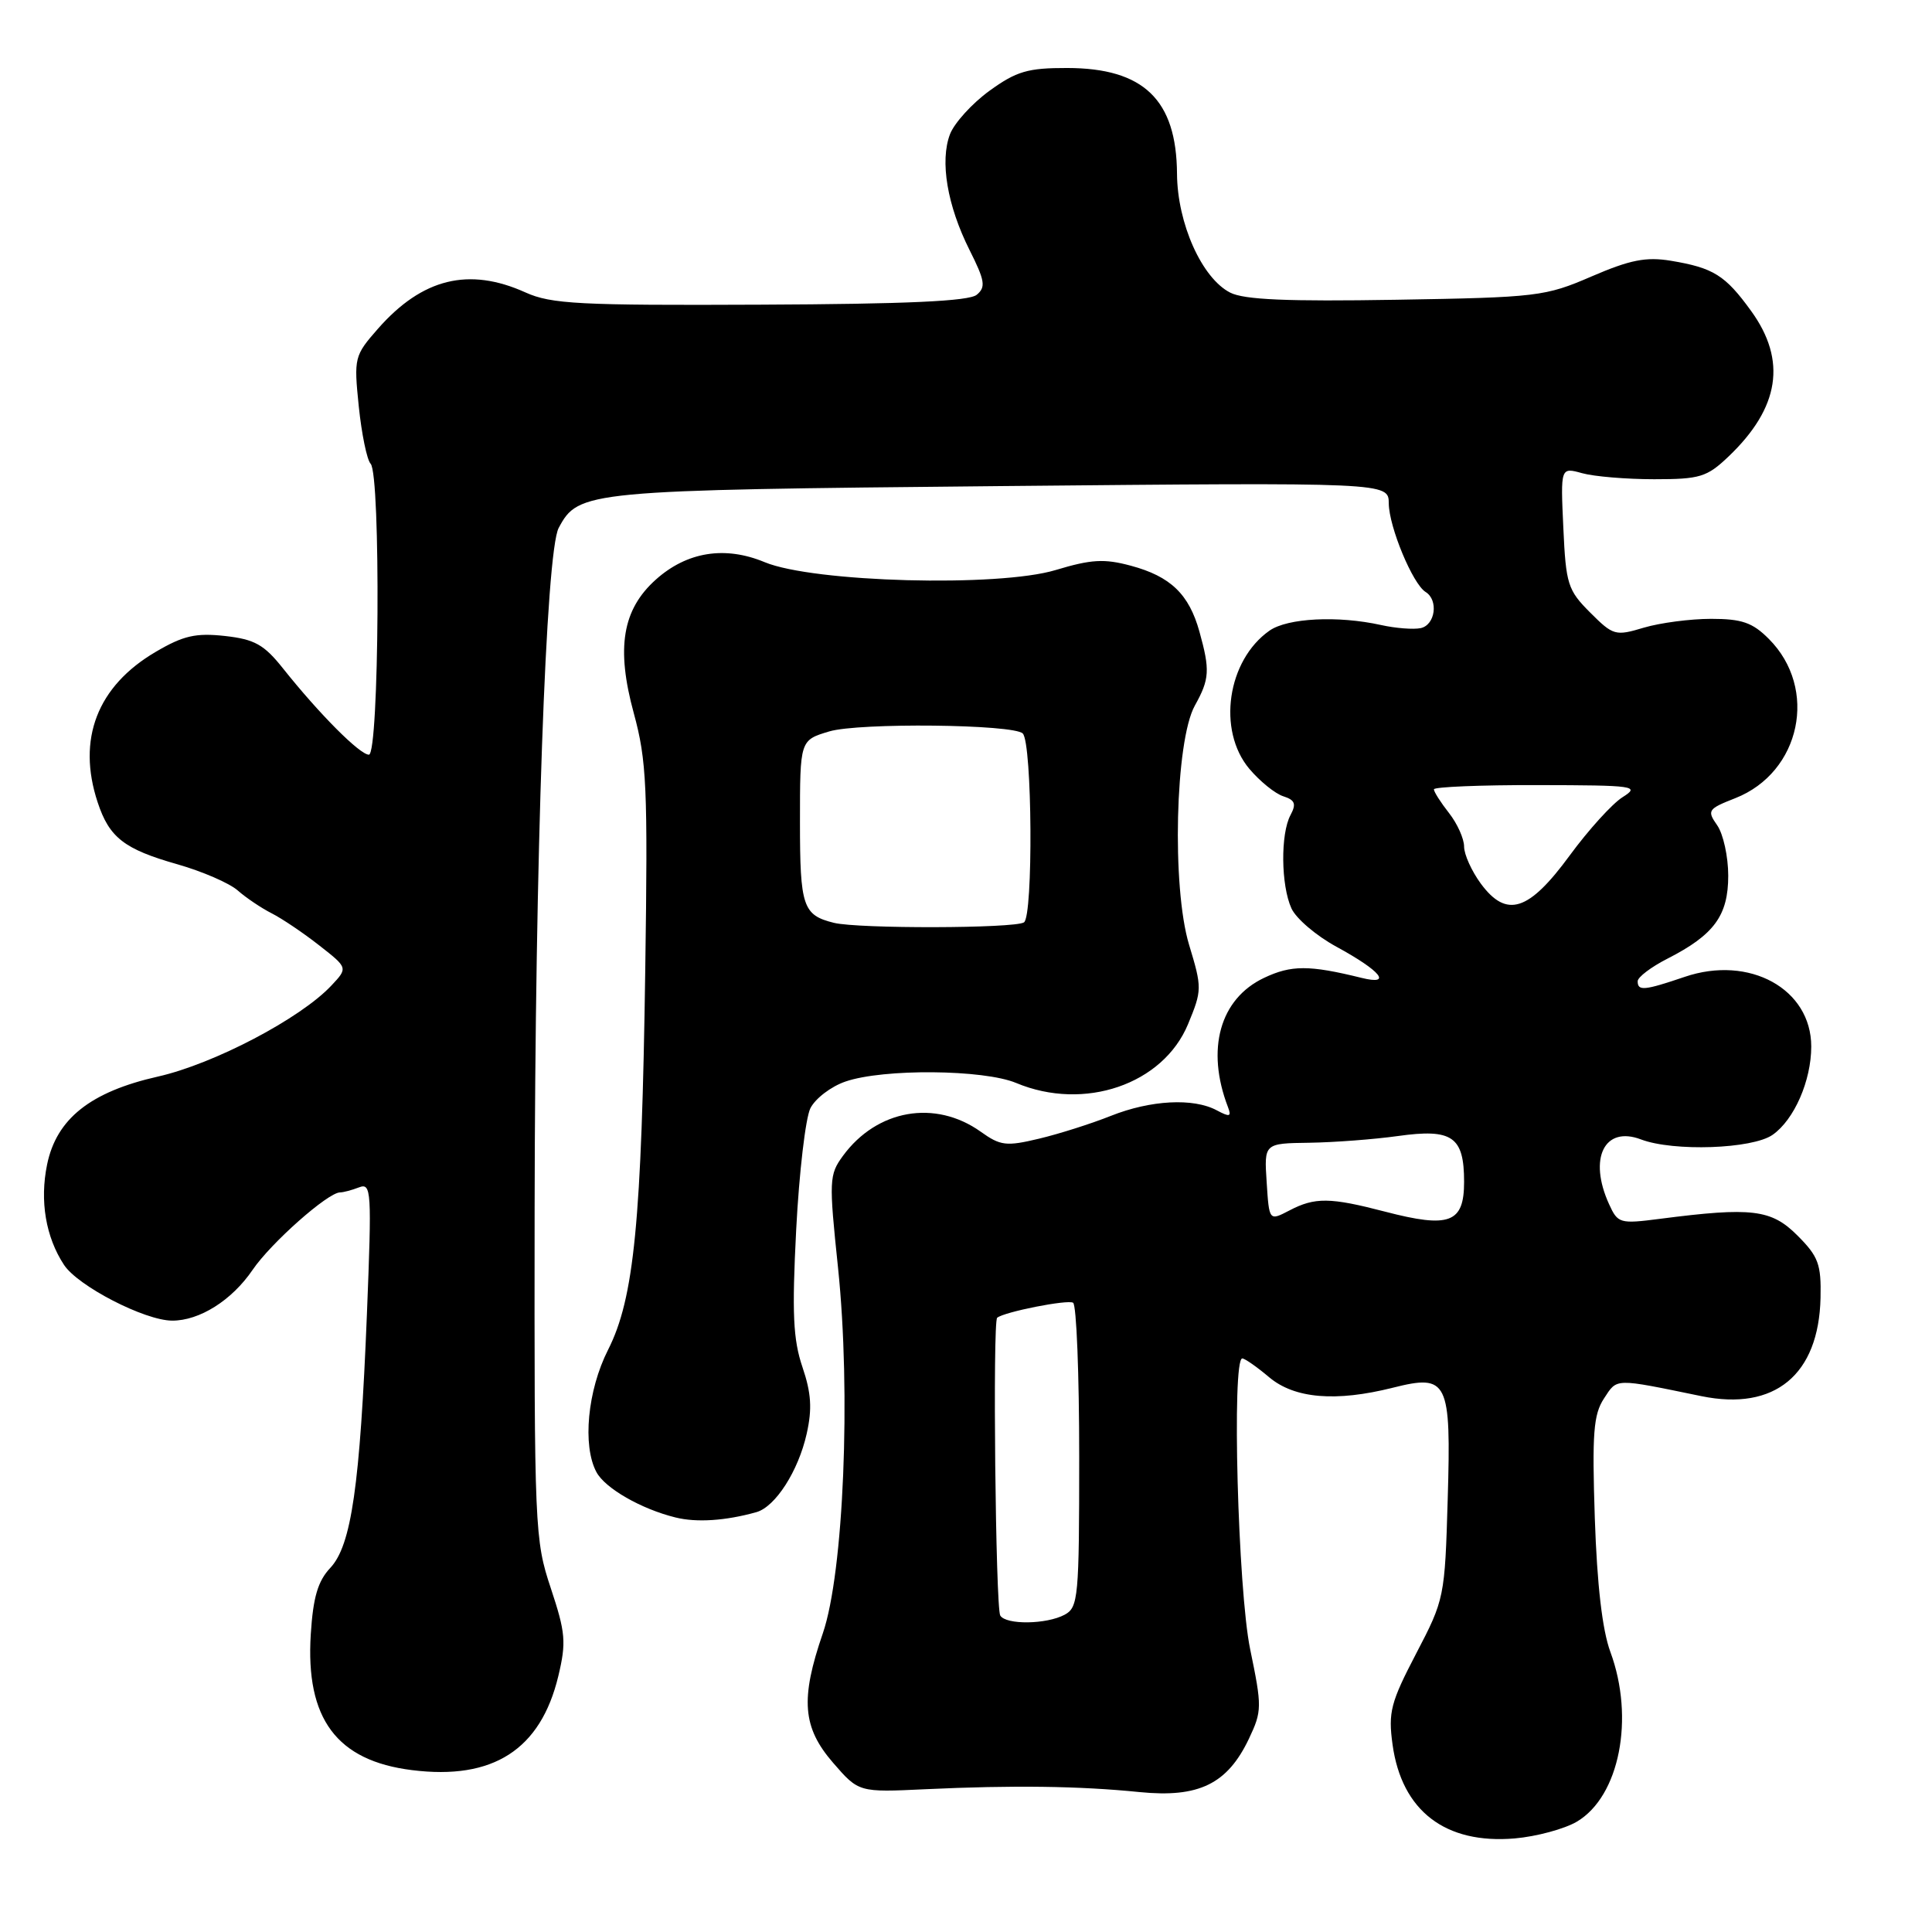 <?xml version="1.0" encoding="UTF-8" standalone="no"?>
<!DOCTYPE svg PUBLIC "-//W3C//DTD SVG 1.1//EN" "http://www.w3.org/Graphics/SVG/1.1/DTD/svg11.dtd" >
<svg xmlns="http://www.w3.org/2000/svg" xmlns:xlink="http://www.w3.org/1999/xlink" version="1.1" viewBox="0 0 256 256">
 <g >
 <path fill="currentColor"
d=" M 208.94 241.38 C 214.59 238.04 216.63 227.68 213.38 218.88 C 212.31 215.98 211.62 209.99 211.32 201.16 C 210.95 189.92 211.14 187.43 212.54 185.30 C 214.32 182.59 213.79 182.60 225.46 185.00 C 235.16 186.99 241.00 182.17 241.23 171.98 C 241.33 167.51 240.95 166.49 238.16 163.70 C 234.70 160.24 232.12 159.93 219.96 161.50 C 214.63 162.19 214.37 162.11 213.21 159.56 C 210.44 153.49 212.59 149.13 217.44 150.98 C 221.74 152.61 232.20 152.25 234.88 150.37 C 237.74 148.37 240.00 143.20 240.00 138.67 C 240.00 131.03 231.80 126.52 223.23 129.44 C 217.87 131.26 217.00 131.34 217.00 130.02 C 217.00 129.48 218.78 128.13 220.96 127.02 C 227.13 123.87 229.00 121.32 229.00 116.03 C 229.00 113.51 228.34 110.51 227.54 109.36 C 226.16 107.39 226.30 107.19 229.94 105.76 C 238.62 102.34 240.96 91.23 234.37 84.65 C 232.22 82.49 230.80 82.00 226.73 82.00 C 223.98 82.00 219.97 82.53 217.81 83.17 C 214.05 84.30 213.76 84.22 210.70 81.16 C 207.74 78.20 207.49 77.42 207.15 69.94 C 206.78 61.91 206.78 61.91 209.64 62.70 C 211.21 63.14 215.51 63.50 219.19 63.50 C 225.25 63.50 226.17 63.22 229.03 60.50 C 235.81 54.04 236.79 47.77 232.03 41.20 C 228.60 36.46 227.04 35.49 221.39 34.55 C 218.10 34.01 215.99 34.43 210.89 36.63 C 204.76 39.28 203.72 39.41 185.00 39.72 C 170.58 39.96 164.85 39.72 163.00 38.77 C 159.25 36.85 156.01 29.61 155.96 23.04 C 155.90 13.22 151.54 9.02 141.40 9.01 C 136.19 9.00 134.69 9.44 131.11 12.03 C 128.81 13.70 126.46 16.29 125.88 17.78 C 124.52 21.35 125.51 27.23 128.47 33.13 C 130.51 37.19 130.65 38.05 129.42 39.06 C 128.41 39.91 120.14 40.29 100.75 40.37 C 76.77 40.48 73.04 40.29 69.63 38.75 C 62.12 35.36 55.95 36.88 50.08 43.56 C 46.95 47.13 46.88 47.39 47.54 53.86 C 47.92 57.51 48.62 60.93 49.11 61.45 C 50.47 62.91 50.25 100.00 48.88 100.00 C 47.68 100.00 42.32 94.62 37.50 88.57 C 34.99 85.41 33.74 84.71 29.80 84.27 C 25.94 83.85 24.30 84.22 20.64 86.37 C 12.89 90.91 10.17 97.94 12.94 106.31 C 14.48 110.99 16.46 112.52 23.50 114.52 C 26.80 115.46 30.40 117.02 31.50 117.99 C 32.60 118.96 34.62 120.32 36.00 121.02 C 37.38 121.72 40.21 123.63 42.30 125.27 C 46.11 128.25 46.11 128.25 43.90 130.60 C 39.81 134.96 28.33 140.98 20.93 142.65 C 11.98 144.67 7.48 148.25 6.24 154.31 C 5.25 159.12 6.06 163.92 8.48 167.60 C 10.32 170.41 19.16 174.97 22.80 174.99 C 26.43 175.01 30.72 172.30 33.46 168.28 C 35.88 164.71 43.46 158.00 45.06 158.00 C 45.49 158.00 46.62 157.70 47.58 157.33 C 49.21 156.71 49.27 157.77 48.62 174.08 C 47.70 196.89 46.56 204.77 43.77 207.75 C 42.12 209.50 41.49 211.64 41.18 216.54 C 40.47 227.74 44.61 233.31 54.59 234.55 C 65.33 235.90 71.64 231.84 73.98 222.09 C 75.05 217.61 74.94 216.34 72.99 210.46 C 70.85 204.05 70.79 202.57 70.84 160.18 C 70.90 113.64 72.33 73.13 74.03 69.95 C 76.66 65.03 77.58 64.94 132.54 64.41 C 184.00 63.92 184.00 63.92 184.02 66.71 C 184.05 69.82 187.19 77.38 188.90 78.44 C 190.63 79.51 190.19 82.81 188.25 83.23 C 187.29 83.43 184.93 83.25 183.00 82.82 C 177.28 81.55 170.61 81.89 168.22 83.56 C 162.61 87.49 161.26 96.77 165.54 101.87 C 166.94 103.53 168.97 105.17 170.04 105.51 C 171.60 106.01 171.79 106.52 171.00 108.00 C 169.66 110.49 169.73 117.31 171.12 120.36 C 171.73 121.71 174.42 124.00 177.09 125.45 C 183.00 128.67 184.55 130.60 180.40 129.57 C 173.46 127.86 171.10 127.86 167.48 129.58 C 161.64 132.35 159.77 139.03 162.71 146.69 C 163.20 147.97 162.96 148.05 161.22 147.12 C 158.12 145.46 152.47 145.76 147.19 147.86 C 144.61 148.89 140.33 150.25 137.68 150.88 C 133.33 151.92 132.57 151.83 129.94 149.95 C 123.91 145.66 116.20 147.01 111.70 153.15 C 109.86 155.66 109.83 156.39 111.04 167.95 C 112.78 184.61 111.79 208.38 109.03 216.42 C 106.03 225.14 106.33 228.89 110.39 233.58 C 113.79 237.50 113.79 237.50 122.64 237.08 C 134.21 236.54 142.98 236.65 151.00 237.46 C 158.85 238.24 162.63 236.40 165.49 230.39 C 167.23 226.72 167.23 226.15 165.65 218.52 C 164.03 210.68 163.20 180.00 164.61 180.00 C 164.94 180.00 166.55 181.12 168.18 182.50 C 171.54 185.32 177.00 185.78 184.56 183.88 C 191.86 182.04 192.29 182.93 191.83 198.63 C 191.45 211.65 191.39 211.94 187.65 219.10 C 184.27 225.58 183.93 226.88 184.52 231.16 C 185.73 239.95 191.51 244.39 200.72 243.60 C 203.59 243.35 207.29 242.35 208.94 241.38 Z  M 100.22 200.37 C 102.74 199.66 105.78 194.93 106.89 189.98 C 107.63 186.68 107.50 184.60 106.33 181.15 C 105.09 177.49 104.93 174.01 105.50 162.92 C 105.89 155.37 106.74 148.14 107.38 146.85 C 108.03 145.56 110.12 143.96 112.03 143.31 C 117.05 141.58 130.34 141.70 134.65 143.50 C 143.67 147.27 154.11 143.69 157.42 135.71 C 159.28 131.21 159.29 130.90 157.56 125.19 C 155.25 117.56 155.72 98.19 158.32 93.50 C 160.28 89.98 160.35 88.80 158.93 83.69 C 157.55 78.73 155.10 76.37 149.84 74.96 C 146.32 74.01 144.60 74.11 139.89 75.53 C 132.29 77.83 107.77 77.17 101.32 74.49 C 96.06 72.30 91.02 73.11 86.90 76.80 C 82.46 80.78 81.62 85.86 83.98 94.50 C 85.69 100.78 85.85 104.28 85.50 128.50 C 85.02 161.90 84.03 172.04 80.57 178.86 C 77.85 184.23 77.15 191.55 79.03 195.06 C 80.18 197.21 84.96 199.95 89.50 201.07 C 92.30 201.77 96.15 201.51 100.22 200.37 Z  M 132.54 214.07 C 131.92 213.05 131.52 175.11 132.13 174.61 C 133.07 173.83 141.47 172.17 142.19 172.62 C 142.64 172.89 143.00 182.08 143.00 193.02 C 143.00 211.68 142.88 212.99 141.07 213.96 C 138.66 215.25 133.31 215.32 132.54 214.07 Z  M 167.84 156.65 C 167.50 151.50 167.50 151.50 173.50 151.42 C 176.80 151.37 182.08 150.97 185.23 150.53 C 192.44 149.52 194.00 150.60 194.00 156.60 C 194.00 162.05 192.08 162.78 183.53 160.55 C 176.23 158.65 174.24 158.62 170.84 160.40 C 168.17 161.79 168.17 161.79 167.84 156.65 Z  M 196.22 117.09 C 195.00 115.43 194.00 113.22 194.00 112.18 C 194.00 111.13 193.10 109.13 192.00 107.73 C 190.90 106.33 190.00 104.92 190.00 104.59 C 190.00 104.27 196.19 104.01 203.75 104.03 C 216.67 104.05 217.35 104.15 215.00 105.63 C 213.62 106.50 210.47 109.98 207.99 113.36 C 202.56 120.77 199.63 121.70 196.22 117.09 Z  M 110.50 122.28 C 106.38 121.26 106.00 120.13 106.00 108.92 C 106.00 98.08 106.00 98.08 109.87 96.92 C 113.80 95.74 134.29 95.96 135.52 97.19 C 136.78 98.45 136.92 121.43 135.68 122.22 C 134.40 123.03 113.76 123.08 110.50 122.28 Z "/>
</g>
</svg>